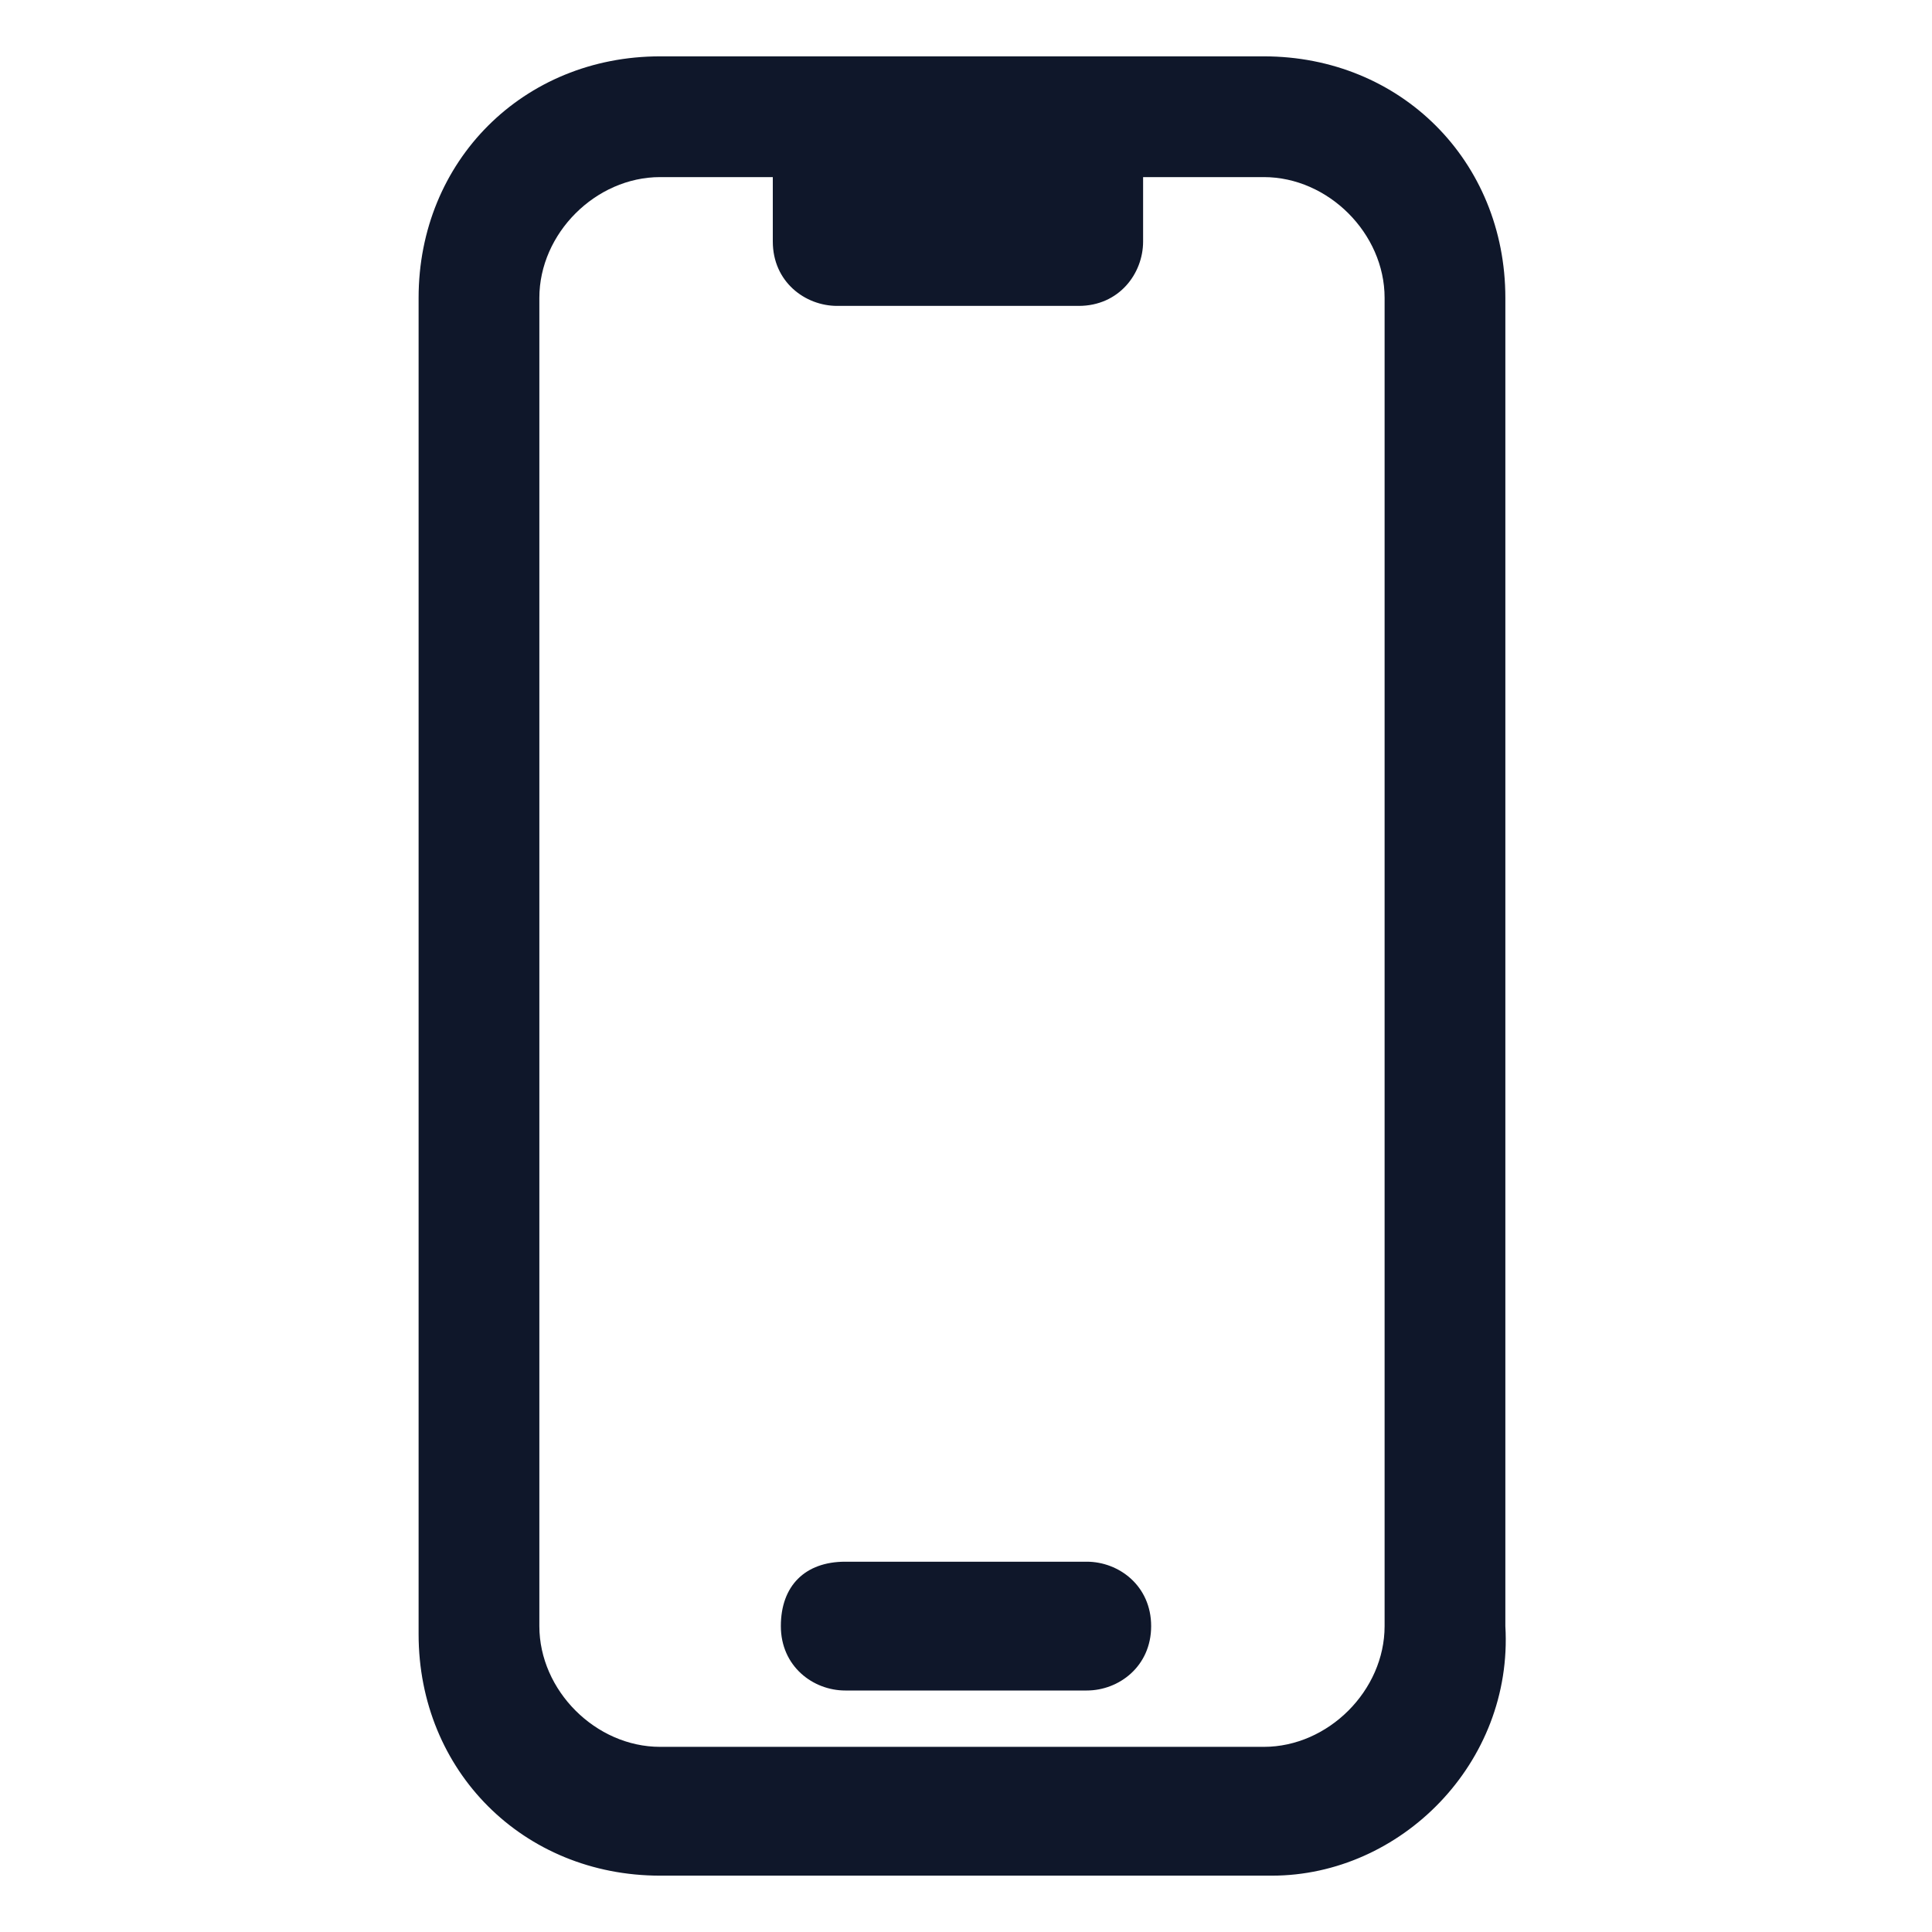 <?xml version="1.0" encoding="utf-8"?>
<!-- Generator: Adobe Illustrator 28.4.1, SVG Export Plug-In . SVG Version: 6.00 Build 0)  -->
<svg version="1.1" id="Layer_1" xmlns="http://www.w3.org/2000/svg" xmlns:xlink="http://www.w3.org/1999/xlink" x="0px" y="0px"
	 viewBox="0 0 24 24" style="enable-background:new 0 0 24 24;" xml:space="preserve">
<style type="text/css">
	.st0{fill:#0F172A;}
</style>
<g>
	<path class="st0" d="M15.8,23.3H8.2c-1.7,0-3-1.3-3-3V3.7c0-1.7,1.3-3,3-3h7.5c1.7,0,3,1.3,3,3v16.5C18.8,21.9,17.4,23.3,15.8,23.3
		z M8.2,2.2c-0.8,0-1.5,0.7-1.5,1.5v16.5c0,0.8,0.7,1.5,1.5,1.5h7.5c0.8,0,1.5-0.7,1.5-1.5V3.7c0-0.8-0.7-1.5-1.5-1.5h-1.5V3
		c0,0.4-0.3,0.8-0.8,0.8h-3c-0.4,0-0.8-0.3-0.8-0.8V2.2H8.2z M11.2,2.2h1.5H11.2z M13.5,21h-3c-0.4,0-0.8-0.3-0.8-0.8
		s0.3-0.8,0.8-0.8h3c0.4,0,0.8,0.3,0.8,0.8S13.9,21,13.5,21z"/>
</g>
</svg>
